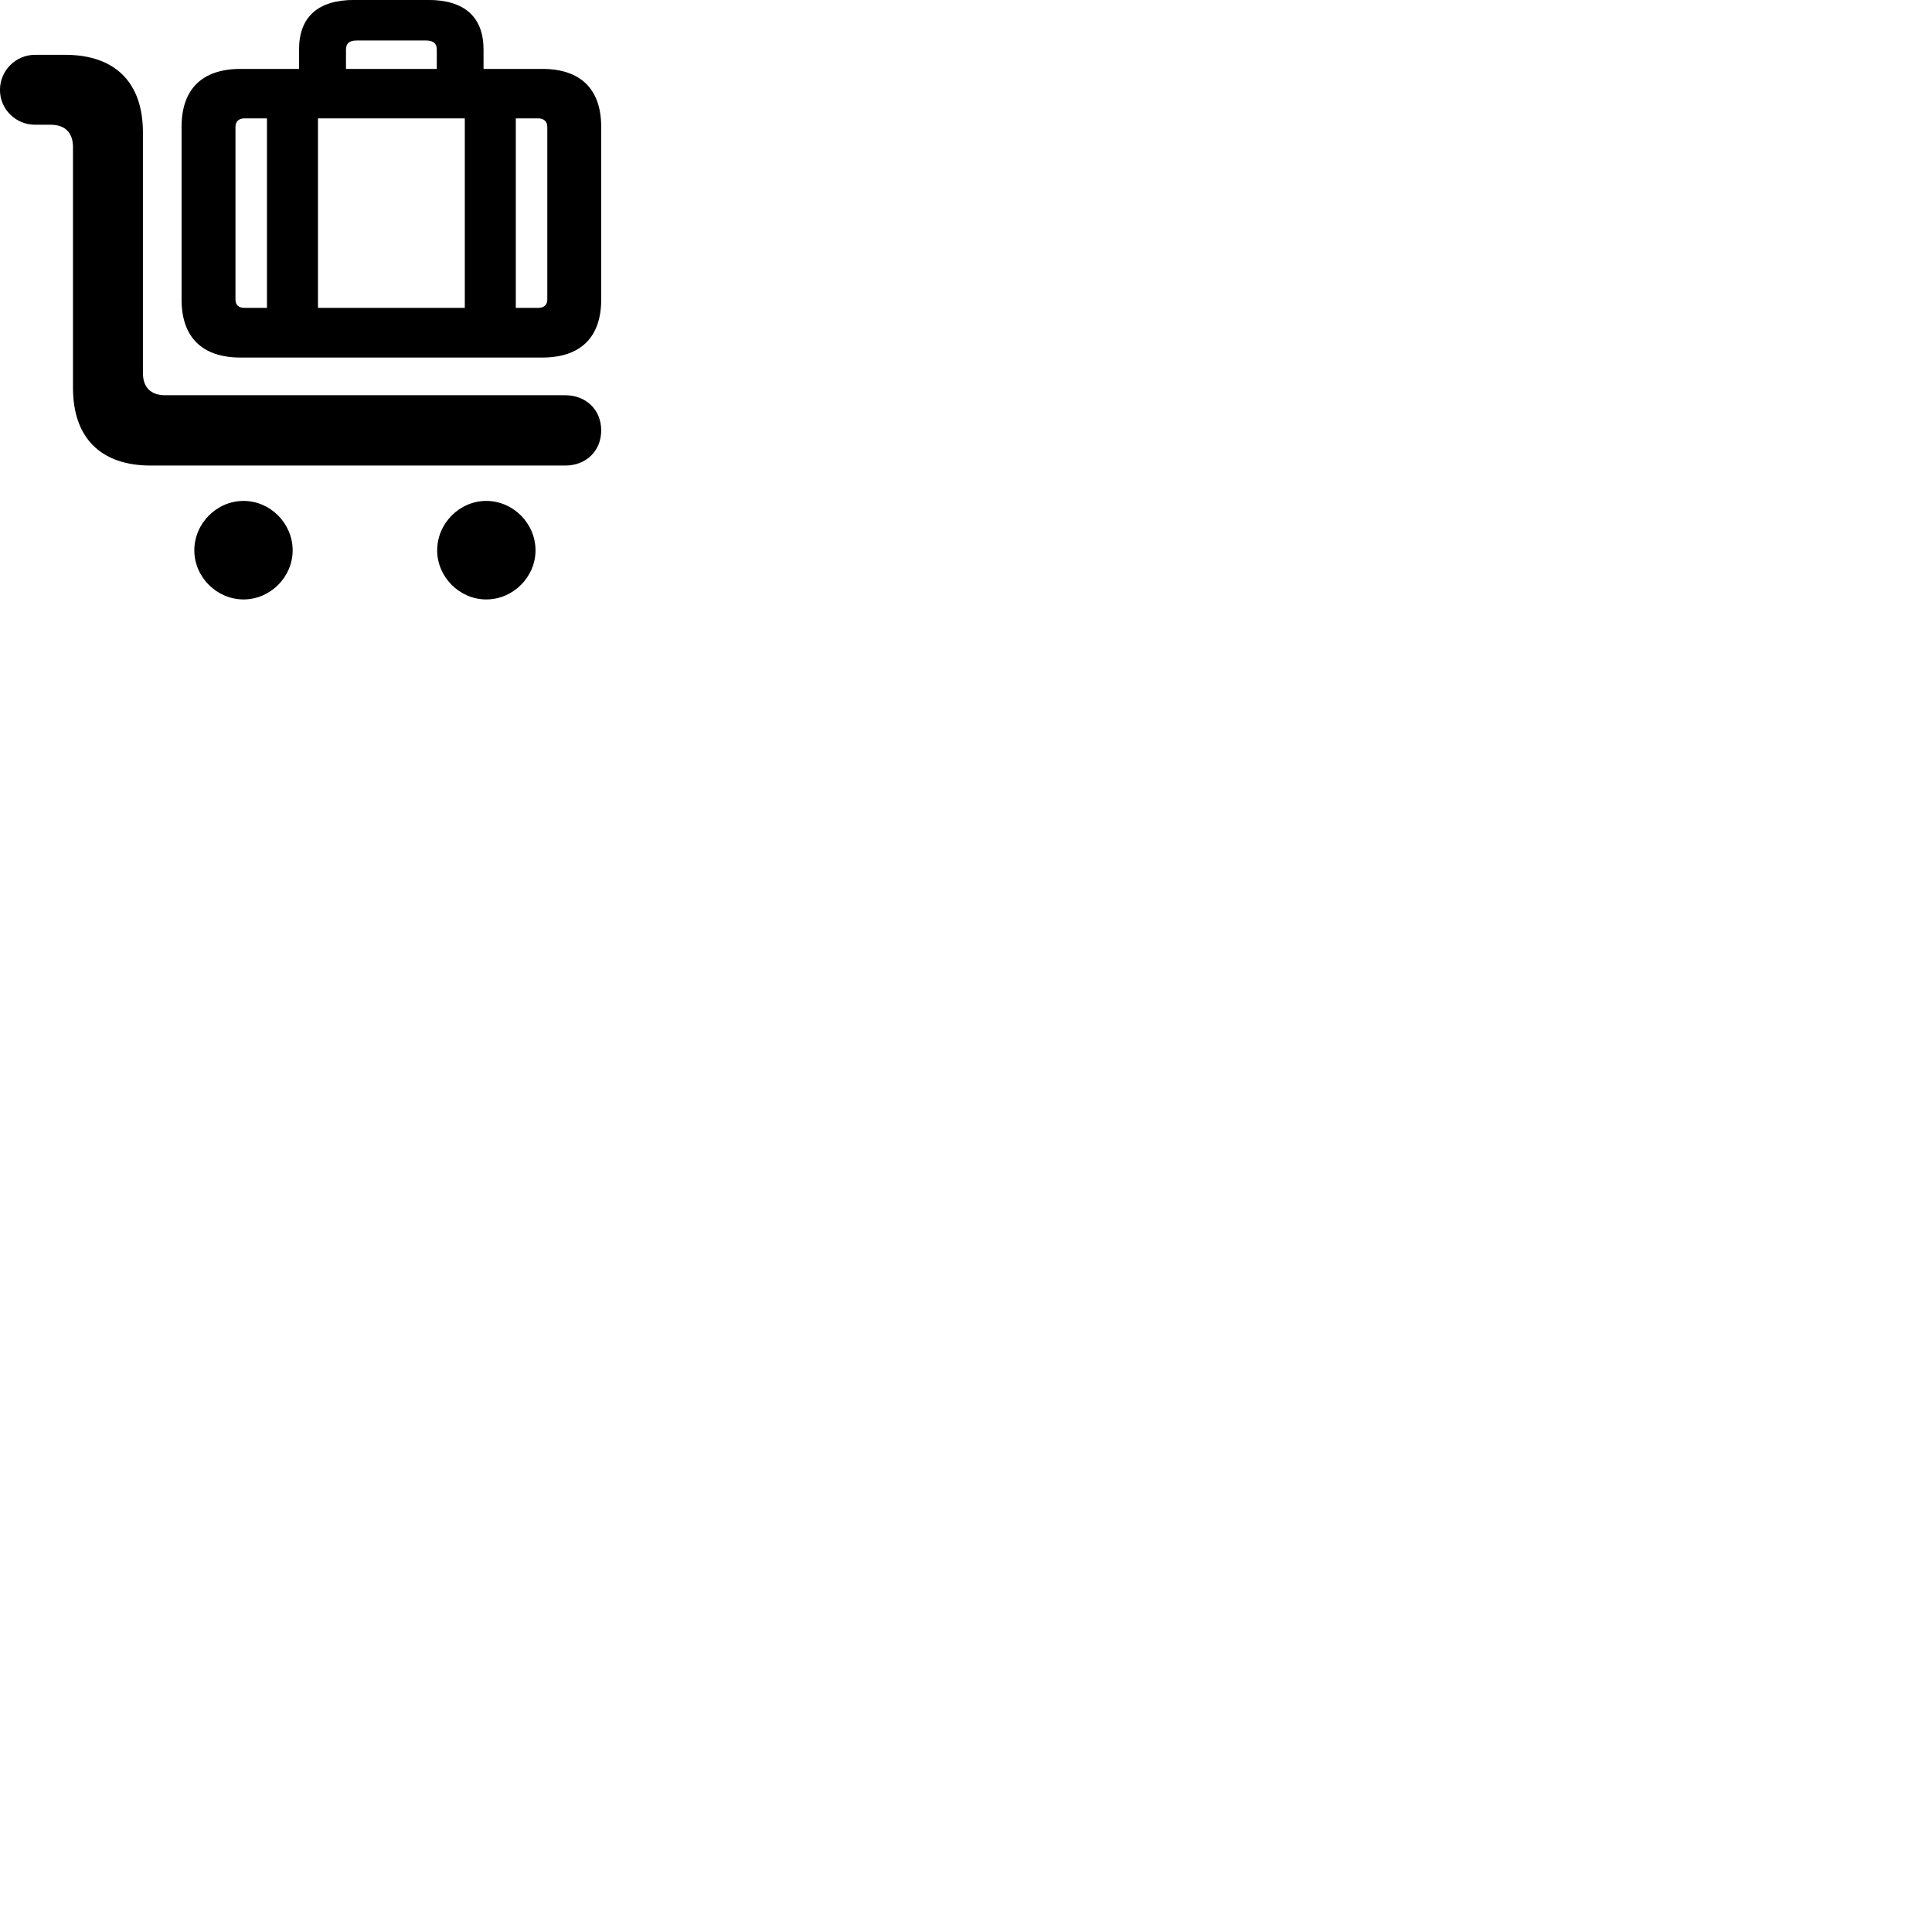 
        <svg xmlns="http://www.w3.org/2000/svg" viewBox="0 0 100 100">
            <path d="M28.068 18.507C30.048 18.507 31.118 17.457 31.118 15.507V6.567C31.118 4.607 30.048 3.567 28.068 3.567H25.028V2.567C25.028 0.887 24.048 -0.003 22.168 -0.003H18.338C16.458 -0.003 15.478 0.877 15.478 2.567V3.567H12.448C10.468 3.567 9.398 4.607 9.398 6.567V15.507C9.398 17.457 10.468 18.507 12.448 18.507ZM17.908 2.567C17.908 2.247 18.078 2.097 18.458 2.097H22.058C22.428 2.097 22.608 2.247 22.608 2.567V3.567H17.908ZM29.258 24.097C30.318 24.097 31.118 23.357 31.118 22.277C31.118 21.197 30.318 20.457 29.258 20.457H8.548C7.808 20.457 7.398 20.047 7.398 19.317V6.857C7.398 4.267 5.958 2.837 3.368 2.837H1.818C0.808 2.837 -0.002 3.657 -0.002 4.657C-0.002 5.647 0.808 6.457 1.818 6.457H2.628C3.368 6.457 3.778 6.867 3.778 7.617V20.077C3.778 22.667 5.218 24.097 7.808 24.097ZM12.658 15.937C12.348 15.937 12.188 15.777 12.188 15.507V6.567C12.188 6.297 12.348 6.127 12.658 6.127H13.818V15.937ZM16.458 15.937V6.127H24.058V15.937ZM27.858 15.937H26.698V6.127H27.858C28.158 6.127 28.328 6.297 28.328 6.567V15.507C28.328 15.777 28.158 15.937 27.858 15.937ZM25.168 31.027C26.558 31.027 27.718 29.867 27.718 28.487C27.718 27.087 26.558 25.927 25.168 25.927C23.788 25.927 22.628 27.087 22.628 28.487C22.628 29.867 23.788 31.027 25.168 31.027ZM12.608 31.027C13.988 31.027 15.148 29.867 15.148 28.487C15.148 27.087 13.988 25.927 12.608 25.927C11.218 25.927 10.058 27.087 10.058 28.487C10.058 29.867 11.218 31.027 12.608 31.027Z" />
        </svg>
    